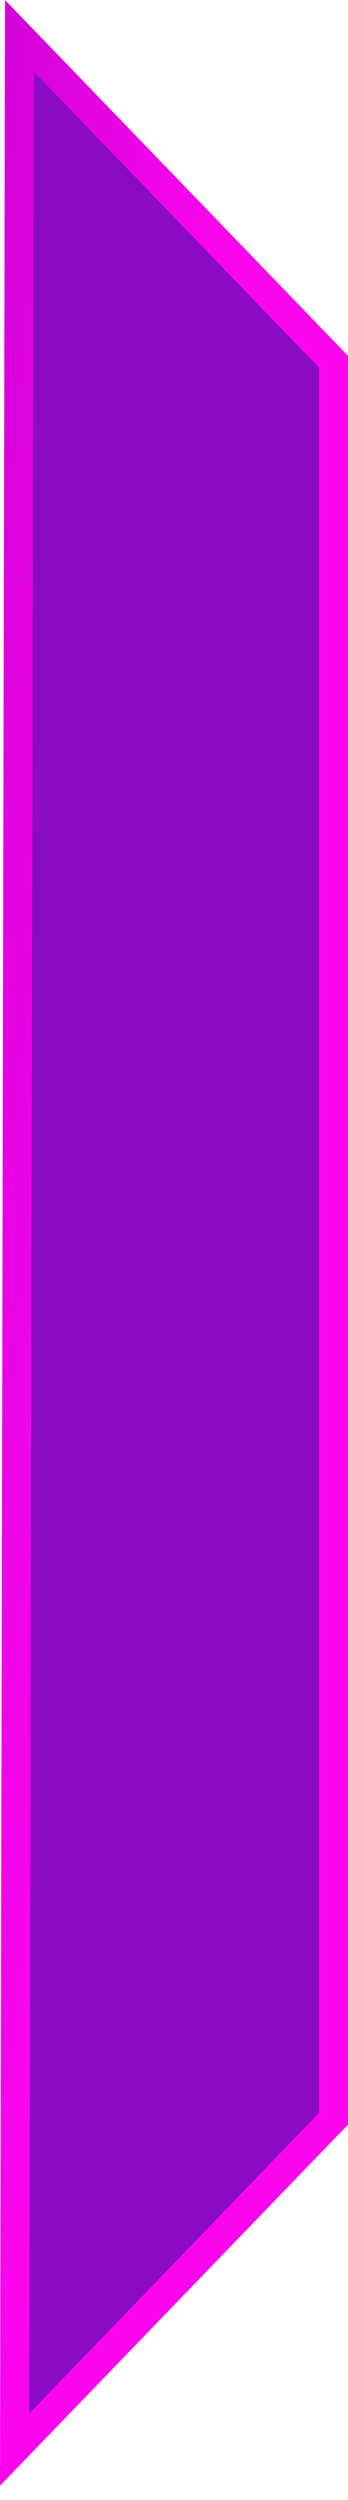 <svg width="12" height="86" viewBox="0 0 12 86" fill="none" xmlns="http://www.w3.org/2000/svg">
<path d="M11.5 72.886L0.503 84.27L0.671 1.235L11.5 12.443V72.886Z" fill="#8B0AC3" stroke="url(#paint0_linear_3224_289450)"/>
<defs>
<linearGradient id="paint0_linear_3224_289450" x1="10" y1="-14" x2="-8.256" y2="-15.84" gradientUnits="userSpaceOnUse">
<stop stop-color="#FB05EF"/>
<stop offset="0.815" stop-color="#B403C6"/>
<stop offset="1" stop-color="#4D008A"/>
</linearGradient>
</defs>
</svg>
